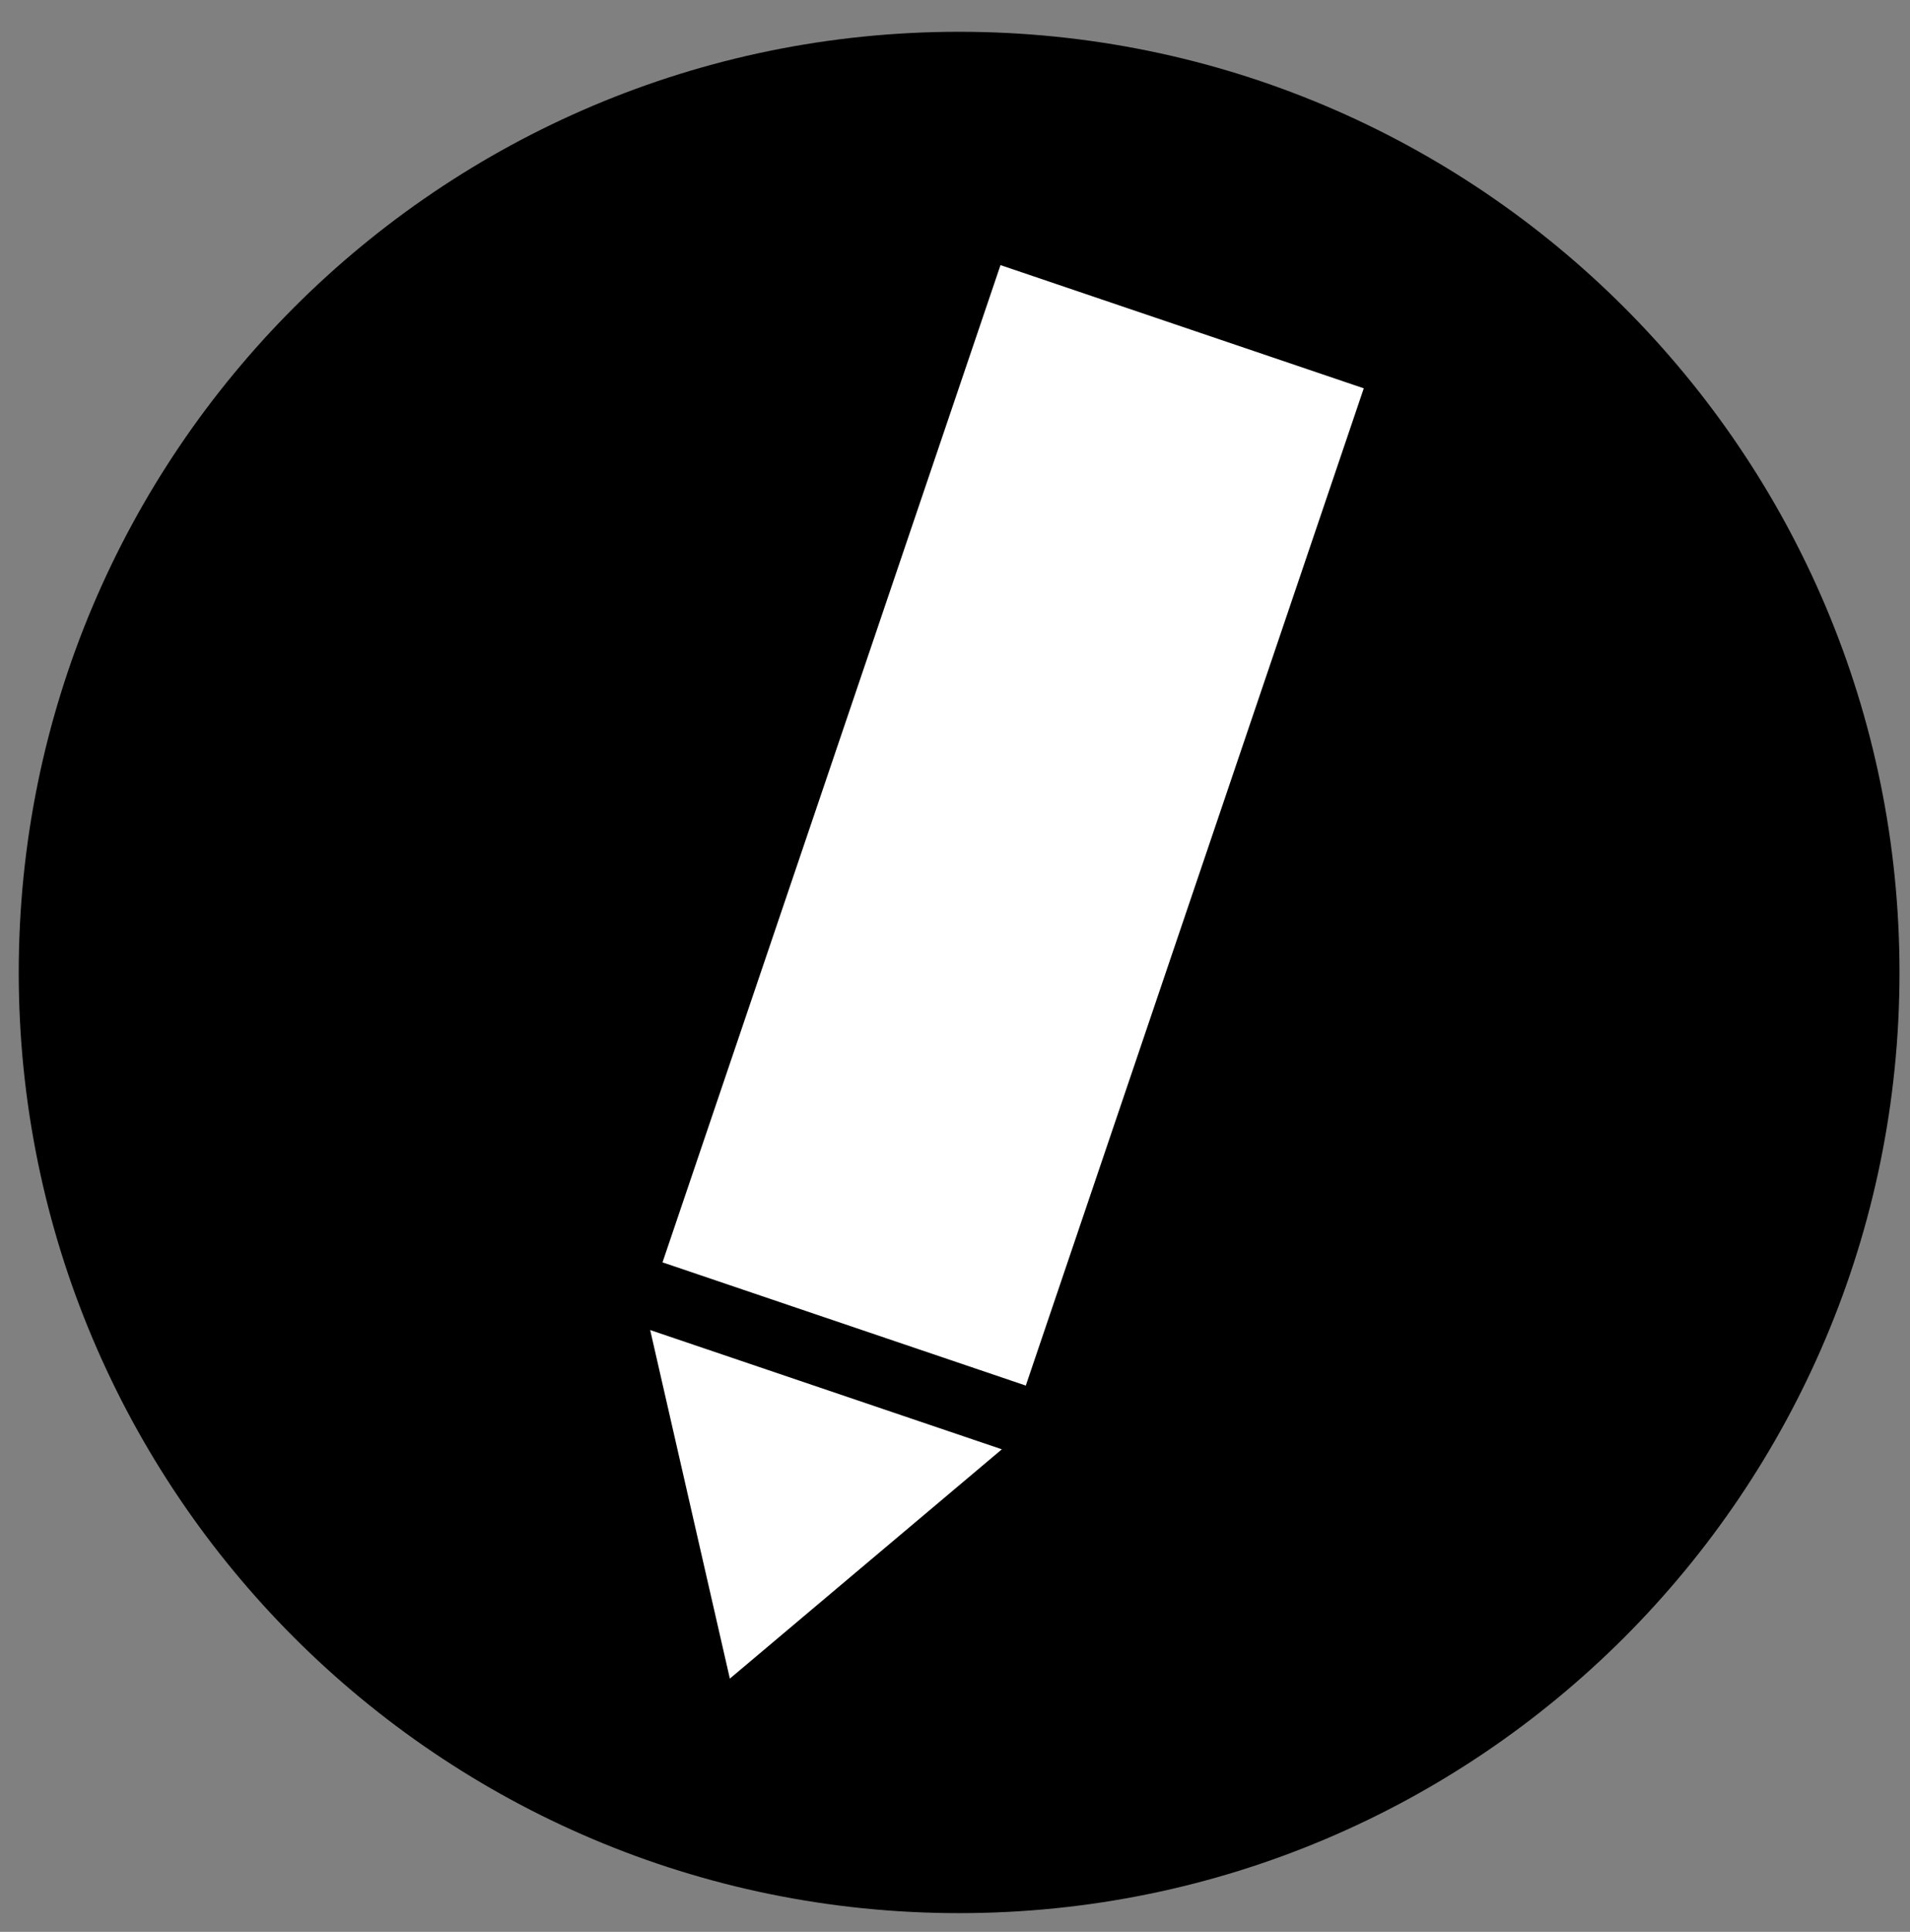 <?xml version="1.0" encoding="UTF-8" standalone="no"?>
<!DOCTYPE svg PUBLIC "-//W3C//DTD SVG 1.1//EN" "http://www.w3.org/Graphics/SVG/1.1/DTD/svg11.dtd">
<svg width="100%" height="100%" viewBox="0 0 180 182" version="1.1" xmlns="http://www.w3.org/2000/svg" xmlns:xlink="http://www.w3.org/1999/xlink" xml:space="preserve" xmlns:serif="http://www.serif.com/" style="fill-rule:evenodd;clip-rule:evenodd;stroke-linejoin:round;stroke-miterlimit:2;">
    <rect x="0" y="0" width="180" height="182" fill="#808080" stroke="none"/>
    <g transform="matrix(0.938,0,0,0.938,10.393,10.911)">
        <circle cx="86.925" cy="86.925" r="86.925" style="fill:white;"/>
    </g>
    <g transform="matrix(1.304,0,0,1.304,96.672,52.696)">
        <path d="M0,59.694L-26.255,50.792L-1.829,-21.257L24.426,-12.356L0,59.694ZM-21.388,80.865L-27.146,55.682L-1.73,64.298L-21.388,80.865ZM-4.818,-38.115C-42.354,-38.115 -72.781,-7.688 -72.781,29.847C-72.781,67.381 -42.354,97.809 -4.818,97.809C32.716,97.809 63.143,67.381 63.143,29.847C63.143,-7.688 32.716,-38.115 -4.818,-38.115"/>
    </g>
</svg>

